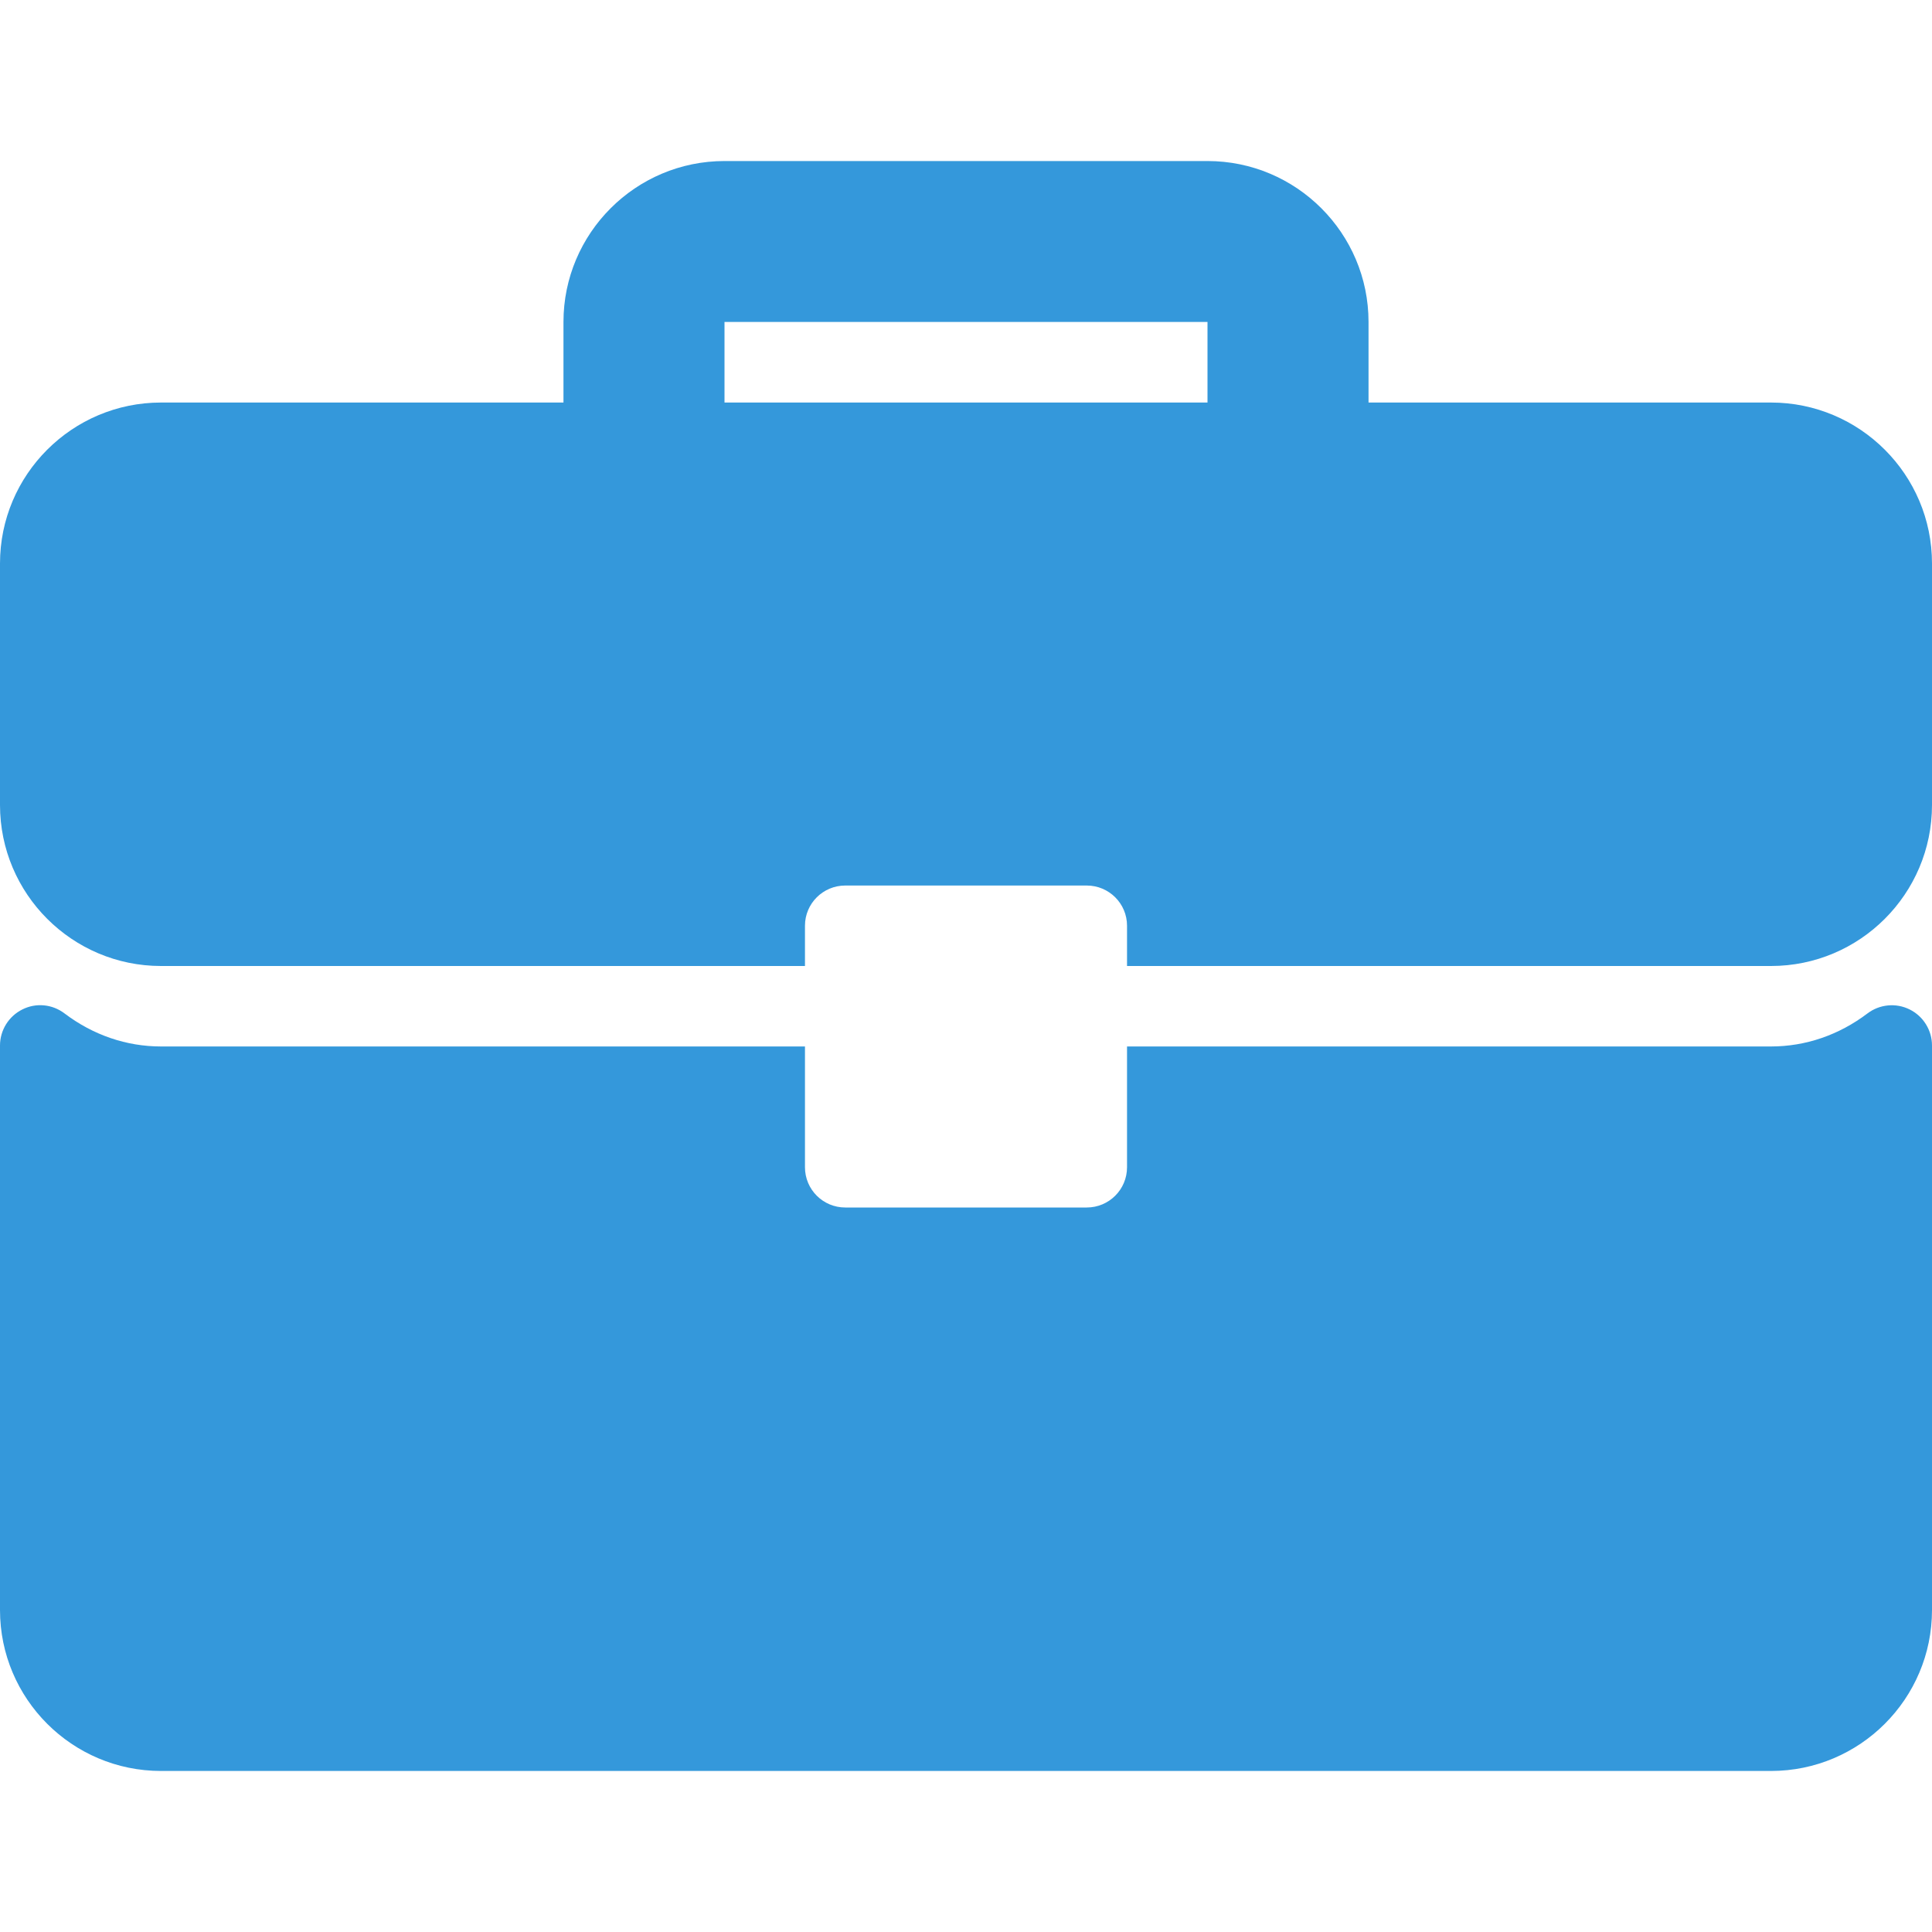 <svg width="20" height="20" viewBox="0 0 20 20" fill="none" xmlns="http://www.w3.org/2000/svg">
<g clip-path="url(#clip0_17_1268)">
<path d="M18.333 4.167H14.167V3.333C14.167 2.414 13.419 1.667 12.5 1.667H7.5C6.581 1.667 5.833 2.414 5.833 3.333V4.167H1.667C0.747 4.167 0 4.914 0 5.833V8.333C0 9.253 0.747 10 1.667 10H8.333V9.583C8.333 9.353 8.52 9.167 8.75 9.167H11.25C11.48 9.167 11.667 9.353 11.667 9.583V10H18.333C19.253 10 20 9.253 20 8.333V5.833C20 4.914 19.253 4.167 18.333 4.167ZM12.5 4.167H7.5V3.333H12.5V4.167Z" fill="#3498DB"/>
<path d="M19.769 10.45C19.627 10.379 19.457 10.396 19.332 10.491C19.036 10.715 18.691 10.833 18.333 10.833H11.667V12.083C11.667 12.314 11.48 12.5 11.25 12.5H8.75C8.52 12.5 8.333 12.314 8.333 12.083V10.833H1.667C1.309 10.833 0.964 10.715 0.668 10.491C0.542 10.395 0.373 10.378 0.231 10.45C0.09 10.52 0 10.665 0 10.823V16.667C0 17.586 0.747 18.333 1.667 18.333H18.333C19.253 18.333 20 17.586 20 16.667V10.823C20 10.665 19.91 10.52 19.769 10.45Z" fill="#3498DB"/>
</g>
<defs>
<clipPath id="clip0_17_1268">
<rect width="20" height="20" fill="white"/>
</clipPath>
</defs>
</svg>
